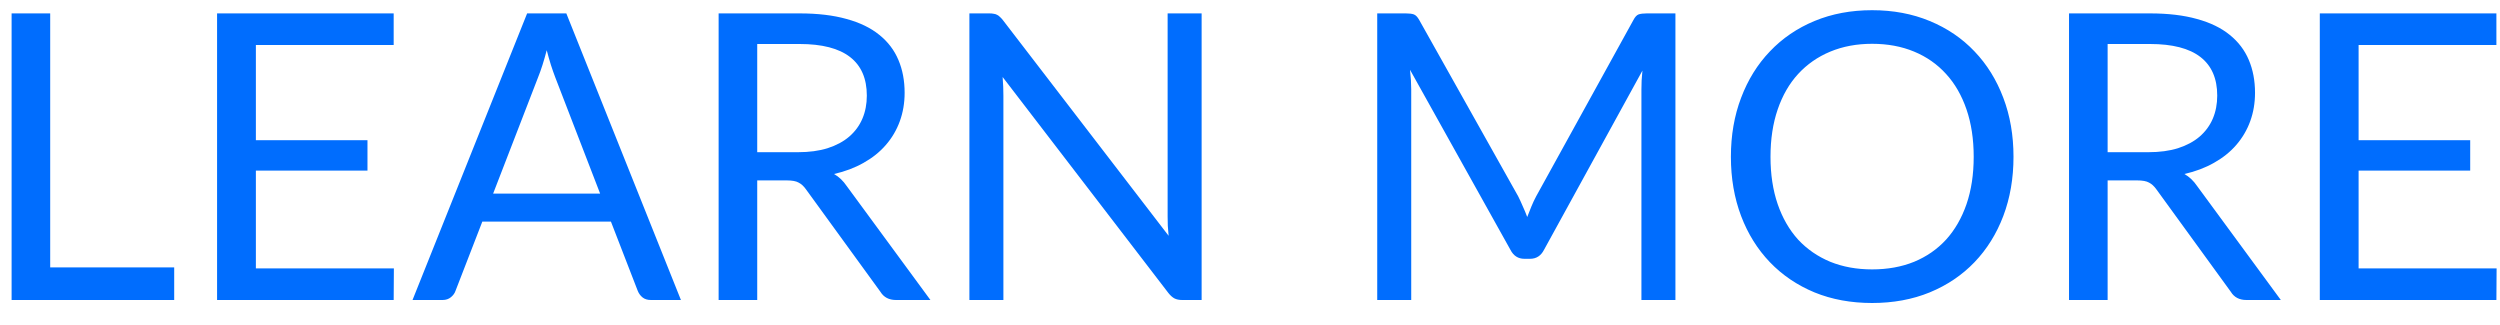 <svg width="100" height="13" viewBox="0 0 100 13" fill="none" xmlns="http://www.w3.org/2000/svg">
<path d="M6.968 10.696V12H0.464V0.536H2.008V10.696H6.968ZM15.755 10.736L15.747 12H8.683V0.536H15.747V1.8H10.235V5.608H14.699V6.824H10.235V10.736H15.755ZM24.005 7.744L22.205 3.08C22.152 2.941 22.096 2.781 22.037 2.6C21.979 2.413 21.922 2.216 21.869 2.008C21.757 2.44 21.642 2.8 21.525 3.088L19.725 7.744H24.005ZM27.237 12H26.037C25.898 12 25.787 11.965 25.701 11.896C25.616 11.827 25.552 11.739 25.509 11.632L24.437 8.864H19.293L18.221 11.632C18.189 11.728 18.128 11.813 18.037 11.888C17.947 11.963 17.834 12 17.701 12H16.501L21.085 0.536H22.653L27.237 12ZM31.921 6.088C32.369 6.088 32.764 6.035 33.105 5.928C33.452 5.816 33.74 5.661 33.969 5.464C34.204 5.261 34.38 5.021 34.497 4.744C34.615 4.467 34.673 4.16 34.673 3.824C34.673 3.141 34.449 2.627 34.001 2.28C33.553 1.933 32.881 1.76 31.985 1.76H30.289V6.088H31.921ZM37.217 12H35.841C35.559 12 35.351 11.891 35.217 11.672L32.241 7.576C32.151 7.448 32.052 7.357 31.945 7.304C31.844 7.245 31.684 7.216 31.465 7.216H30.289V12H28.745V0.536H31.985C32.711 0.536 33.337 0.611 33.865 0.76C34.393 0.904 34.828 1.115 35.169 1.392C35.516 1.669 35.772 2.005 35.937 2.4C36.103 2.789 36.185 3.227 36.185 3.712C36.185 4.117 36.121 4.496 35.993 4.848C35.865 5.2 35.679 5.517 35.433 5.8C35.193 6.077 34.897 6.315 34.545 6.512C34.199 6.709 33.804 6.859 33.361 6.96C33.559 7.072 33.729 7.235 33.873 7.448L37.217 12ZM48.065 0.536V12H47.288C47.166 12 47.062 11.979 46.977 11.936C46.897 11.893 46.816 11.821 46.736 11.72L40.105 3.08C40.115 3.213 40.123 3.344 40.129 3.472C40.134 3.6 40.136 3.72 40.136 3.832V12H38.776V0.536H39.577C39.646 0.536 39.705 0.541 39.752 0.552C39.8 0.557 39.843 0.571 39.88 0.592C39.918 0.608 39.955 0.635 39.992 0.672C40.03 0.704 40.07 0.747 40.112 0.8L46.745 9.432C46.734 9.293 46.723 9.16 46.712 9.032C46.707 8.899 46.705 8.773 46.705 8.656V0.536H48.065ZM67.017 0.536V12H65.657V3.576C65.657 3.464 65.66 3.344 65.665 3.216C65.676 3.088 65.686 2.957 65.697 2.824L61.761 9.992C61.638 10.232 61.452 10.352 61.201 10.352H60.977C60.726 10.352 60.54 10.232 60.417 9.992L56.401 2.792C56.433 3.075 56.449 3.336 56.449 3.576V12H55.089V0.536H56.233C56.372 0.536 56.478 0.549 56.553 0.576C56.628 0.603 56.7 0.677 56.769 0.8L60.729 7.856C60.793 7.984 60.854 8.117 60.913 8.256C60.977 8.395 61.036 8.536 61.089 8.68C61.142 8.536 61.198 8.395 61.257 8.256C61.316 8.112 61.38 7.976 61.449 7.848L65.337 0.8C65.401 0.677 65.47 0.603 65.545 0.576C65.625 0.549 65.734 0.536 65.873 0.536H67.017ZM80.54 6.272C80.54 7.131 80.404 7.92 80.132 8.64C79.86 9.355 79.476 9.971 78.98 10.488C78.484 11.005 77.887 11.408 77.188 11.696C76.495 11.979 75.727 12.12 74.884 12.12C74.042 12.12 73.274 11.979 72.58 11.696C71.887 11.408 71.292 11.005 70.796 10.488C70.3 9.971 69.916 9.355 69.644 8.64C69.372 7.92 69.236 7.131 69.236 6.272C69.236 5.413 69.372 4.627 69.644 3.912C69.916 3.192 70.3 2.573 70.796 2.056C71.292 1.533 71.887 1.128 72.58 0.84C73.274 0.552 74.042 0.408 74.884 0.408C75.727 0.408 76.495 0.552 77.188 0.84C77.887 1.128 78.484 1.533 78.98 2.056C79.476 2.573 79.86 3.192 80.132 3.912C80.404 4.627 80.54 5.413 80.54 6.272ZM78.948 6.272C78.948 5.568 78.852 4.936 78.66 4.376C78.468 3.816 78.196 3.344 77.844 2.96C77.492 2.571 77.066 2.272 76.564 2.064C76.063 1.856 75.503 1.752 74.884 1.752C74.271 1.752 73.714 1.856 73.212 2.064C72.711 2.272 72.282 2.571 71.924 2.96C71.572 3.344 71.3 3.816 71.108 4.376C70.916 4.936 70.82 5.568 70.82 6.272C70.82 6.976 70.916 7.608 71.108 8.168C71.3 8.723 71.572 9.195 71.924 9.584C72.282 9.968 72.711 10.264 73.212 10.472C73.714 10.675 74.271 10.776 74.884 10.776C75.503 10.776 76.063 10.675 76.564 10.472C77.066 10.264 77.492 9.968 77.844 9.584C78.196 9.195 78.468 8.723 78.66 8.168C78.852 7.608 78.948 6.976 78.948 6.272ZM85.937 6.088C86.385 6.088 86.779 6.035 87.121 5.928C87.468 5.816 87.755 5.661 87.985 5.464C88.219 5.261 88.395 5.021 88.513 4.744C88.63 4.467 88.689 4.16 88.689 3.824C88.689 3.141 88.465 2.627 88.017 2.28C87.569 1.933 86.897 1.76 86.001 1.76H84.305V6.088H85.937ZM91.233 12H89.857C89.574 12 89.366 11.891 89.233 11.672L86.257 7.576C86.166 7.448 86.067 7.357 85.961 7.304C85.859 7.245 85.7 7.216 85.481 7.216H84.305V12H82.761V0.536H86.001C86.726 0.536 87.353 0.611 87.881 0.76C88.409 0.904 88.844 1.115 89.185 1.392C89.531 1.669 89.787 2.005 89.953 2.4C90.118 2.789 90.201 3.227 90.201 3.712C90.201 4.117 90.137 4.496 90.009 4.848C89.881 5.2 89.694 5.517 89.449 5.8C89.209 6.077 88.913 6.315 88.561 6.512C88.214 6.709 87.82 6.859 87.377 6.96C87.574 7.072 87.745 7.235 87.889 7.448L91.233 12ZM99.864 10.736L99.856 12H92.792V0.536H99.856V1.8H94.344V5.608H98.808V6.824H94.344V10.736H99.864Z" fill="#006DFE"/>
</svg>
